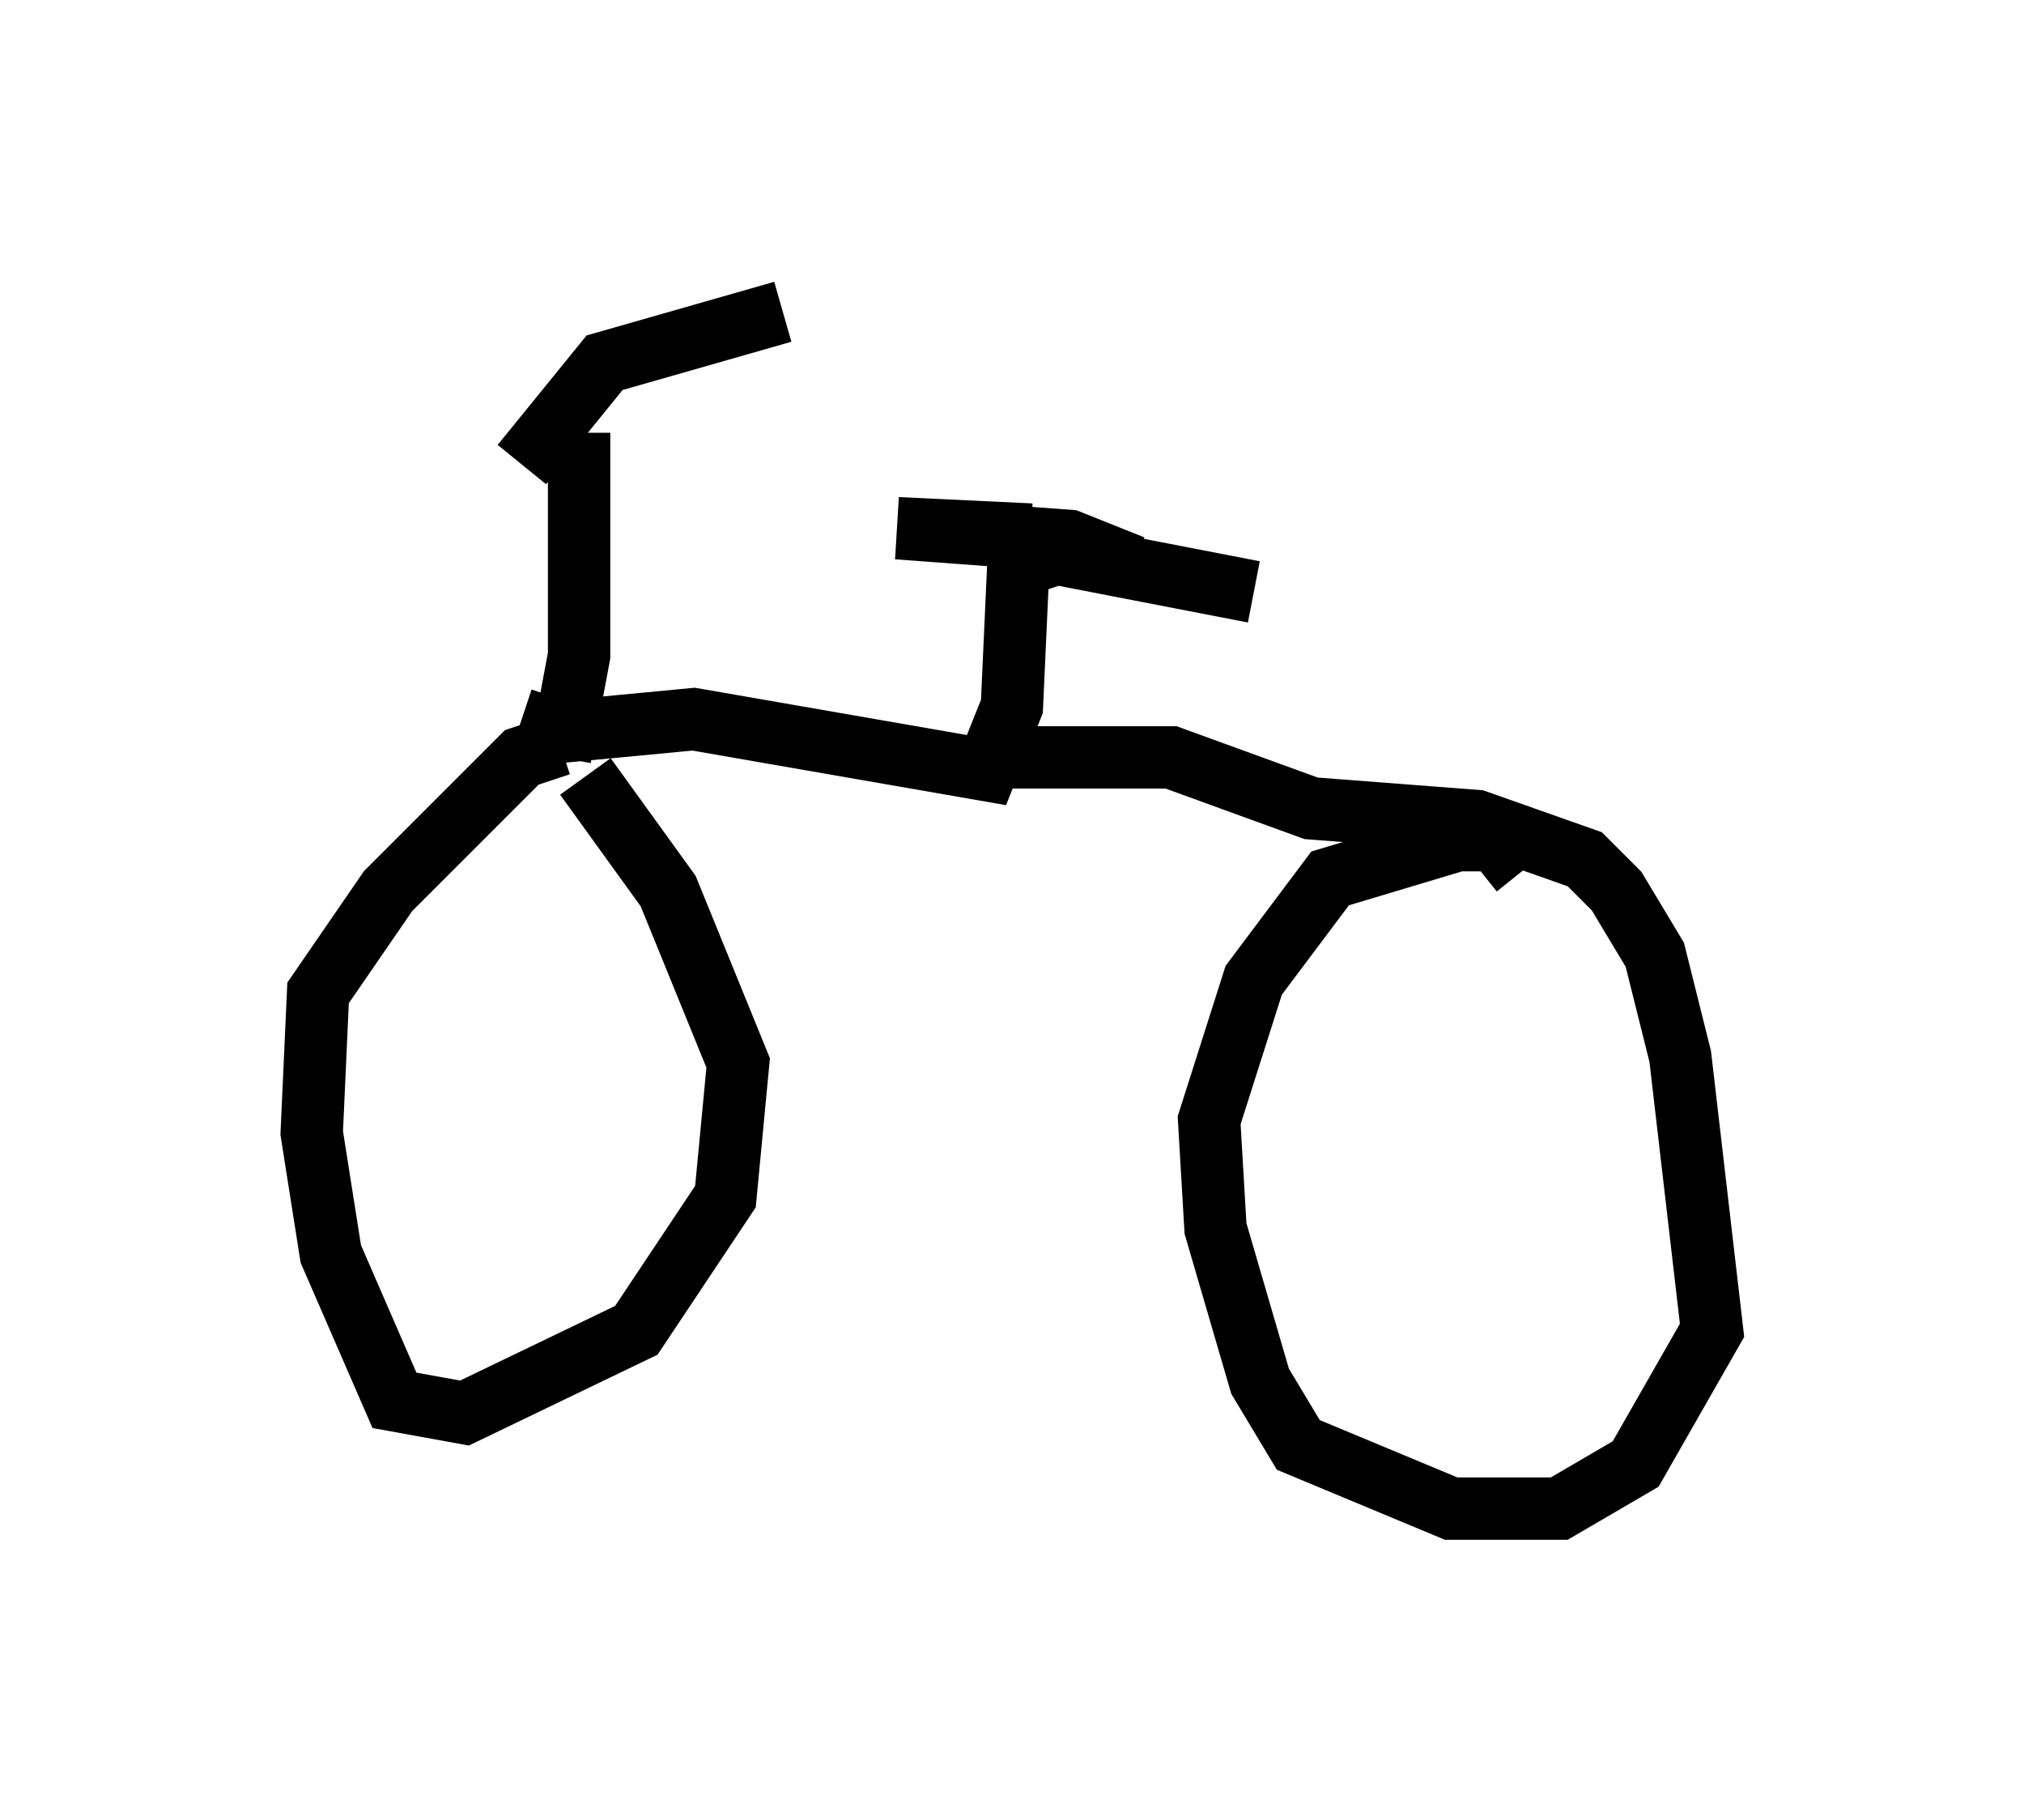 <?xml version="1.0" encoding="utf-8" ?>
<svg baseProfile="full" height="29.192" version="1.1" width="32.459" xmlns="http://www.w3.org/2000/svg" xmlns:ev="http://www.w3.org/2001/xml-events" xmlns:xlink="http://www.w3.org/1999/xlink"><defs /><rect fill="white" height="29.192" width="32.459" x="0" y="0" /><path d="M5.715, 5.306 m3.267, 2.144 m-0.613, 0.0 l1.327, -1.633 2.858, -0.817 m-3.267, 1.94 l0.0, 3.573 -0.306, 1.633 m0.0, -0.204 l-0.613, 0.204 -2.144, 2.144 l-1.123, 1.633 -0.102, 2.246 l0.306, 1.94 1.021, 2.348 l1.123, 0.204 2.756, -1.327 l1.429, -2.144 0.204, -2.144 l-1.123, -2.756 -1.327, -1.838 m-1.021, -0.919 l0.613, 0.204 2.144, -0.204 l4.696, 0.817 0.408, -1.021 l0.102, -2.246 0.613, -0.204 l3.165, 0.613 m-3.573, -0.919 l-2.144, -0.102 2.756, 0.204 l1.021, 0.408 m-2.348, 3.063 l2.96, 0.0 2.246, 0.817 l2.654, 0.204 1.735, 0.613 l0.51, 0.51 0.613, 1.021 l0.408, 1.633 0.51, 4.39 l-1.225, 2.144 -1.225, 0.715 l-1.735, 0.0 -2.45, -1.021 l-0.613, -1.021 -0.715, -2.45 l-0.102, -1.735 0.715, -2.246 l1.225, -1.633 2.042, -0.613 l0.613, 0.0 0.408, 0.51 " fill="none" stroke="black" stroke-width="1" /></svg>